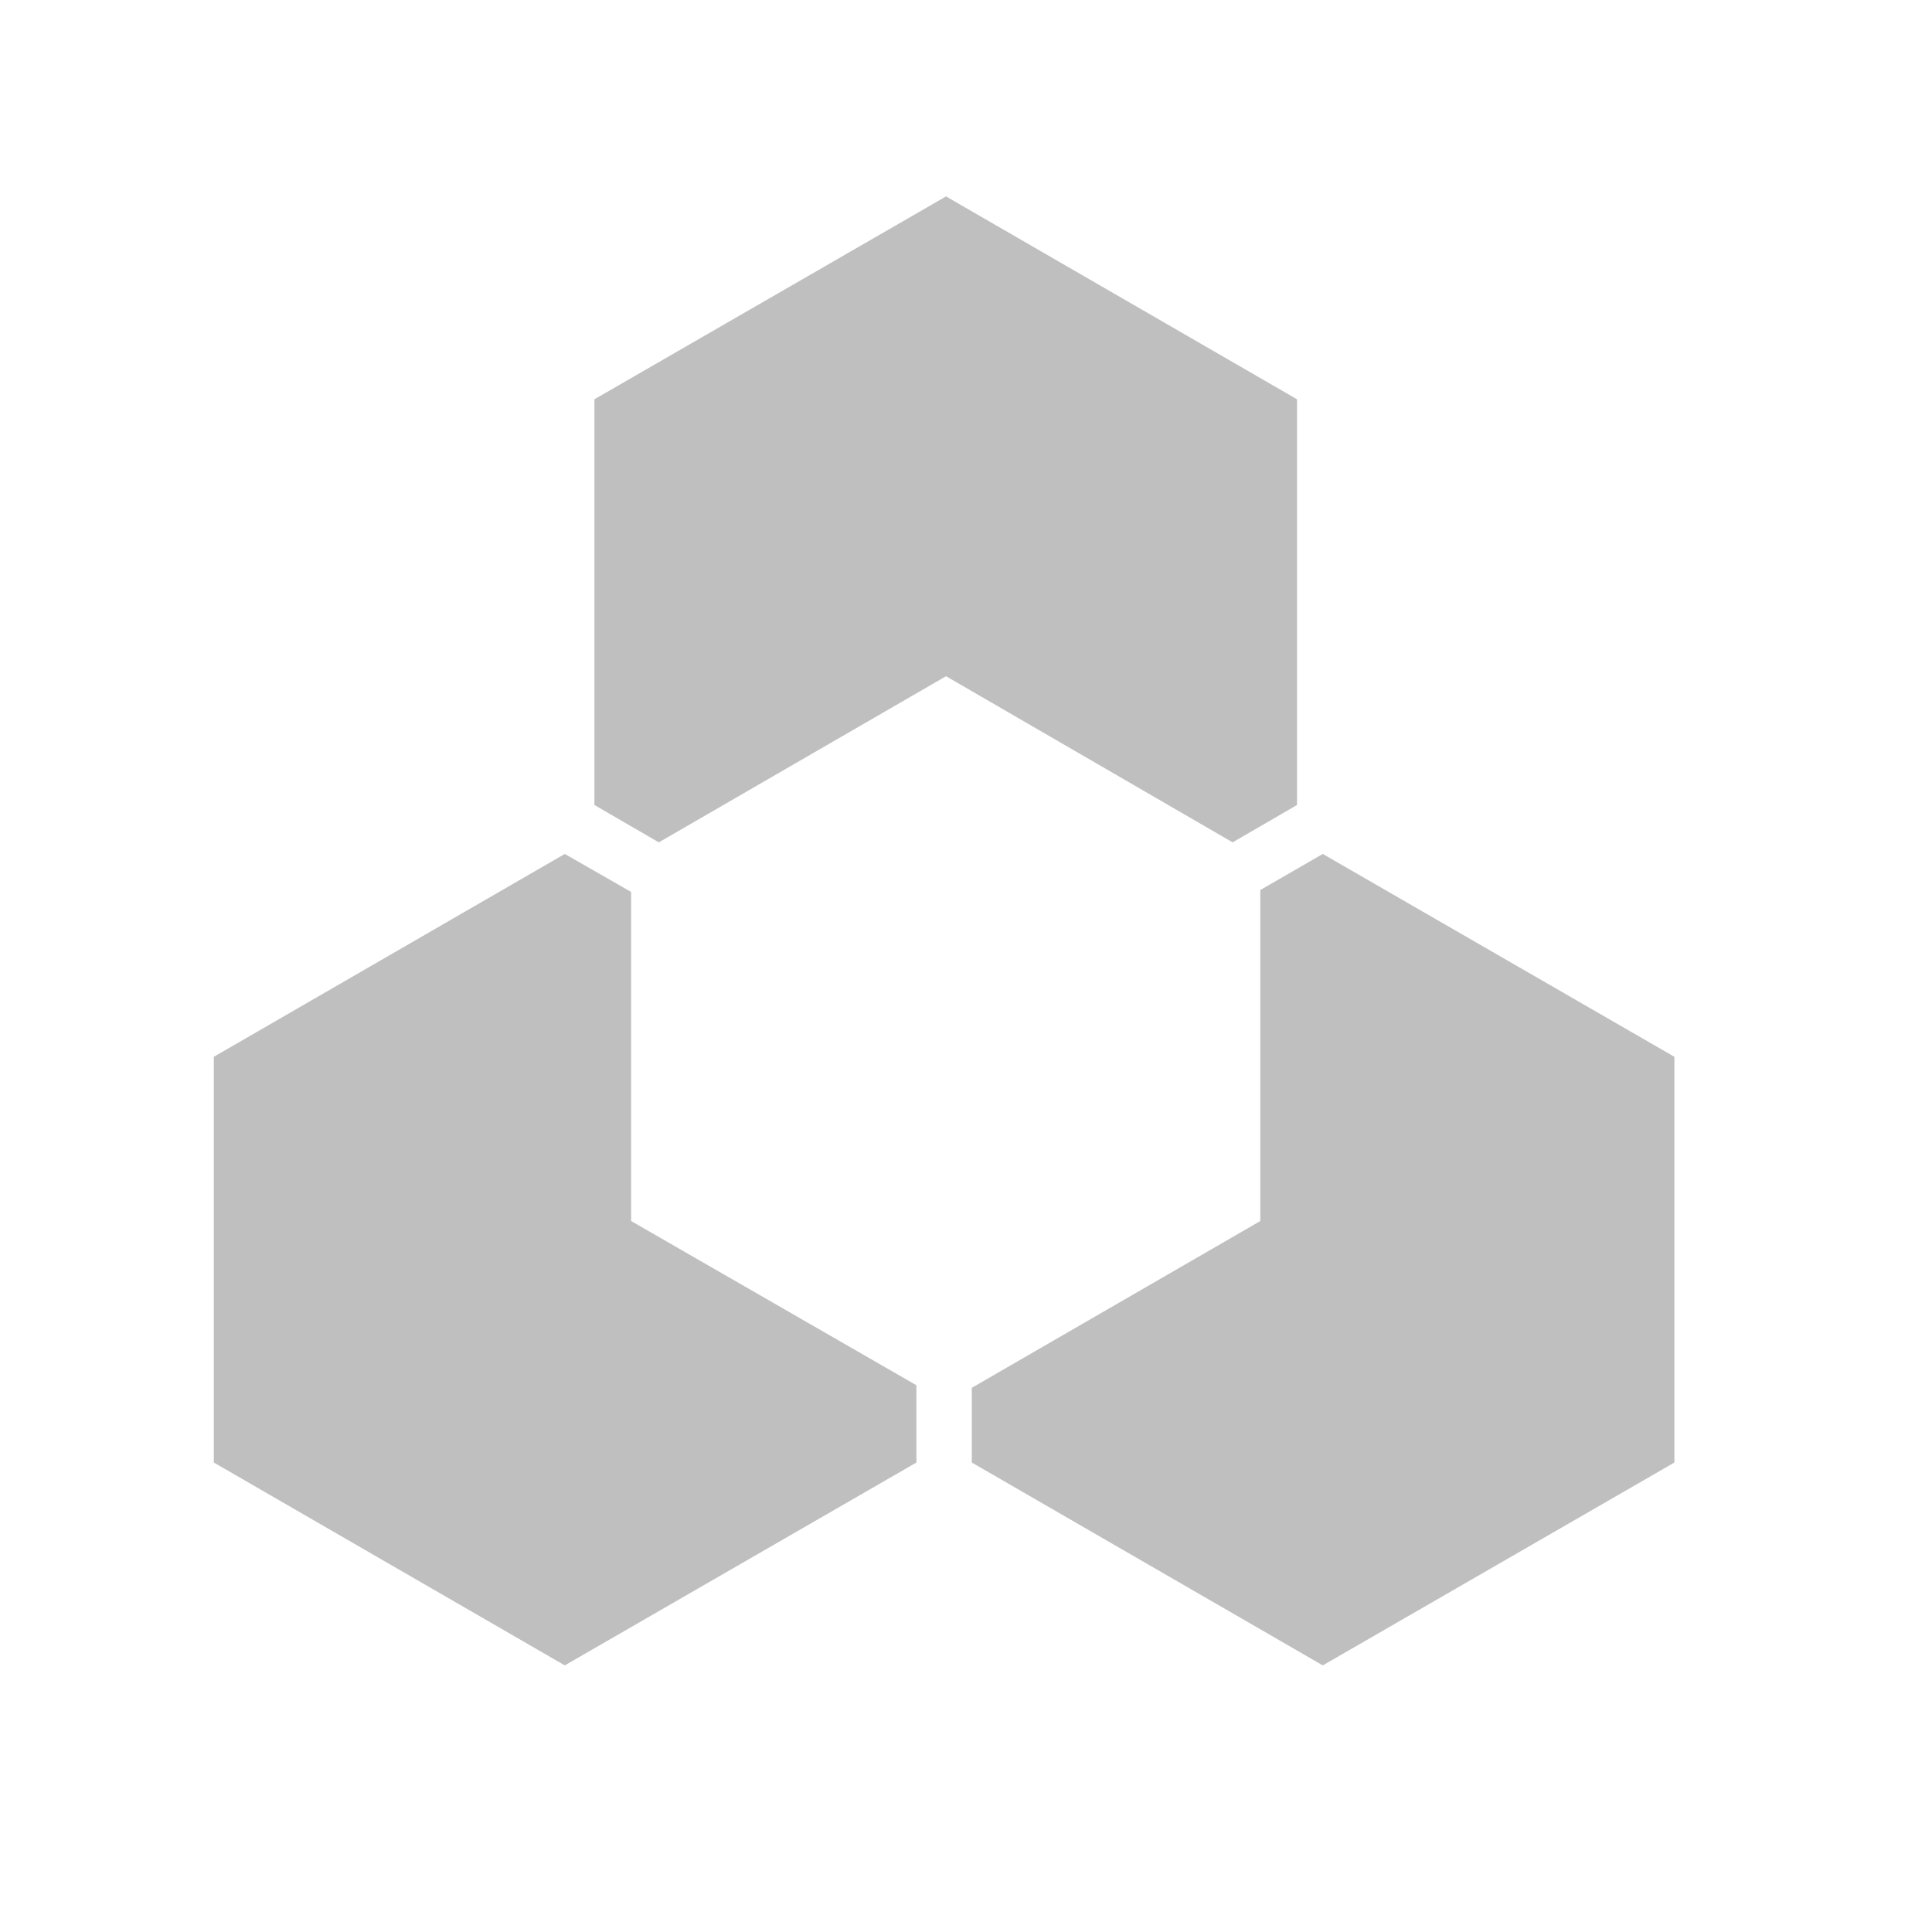 <?xml version="1.0" encoding="utf-8"?>
<!-- Generator: Adobe Illustrator 23.0.1, SVG Export Plug-In . SVG Version: 6.00 Build 0)  -->
<svg version="1.1" id="레이어_1" xmlns="http://www.w3.org/2000/svg" xmlns:xlink="http://www.w3.org/1999/xlink" x="0px"
	 y="0px" viewBox="0 0 30 30" style="enable-background:new 0 0 30 30;" xml:space="preserve">
<style type="text/css">
	.st0{fill:#BFBFBF;}
</style>
<g>
	<polygon class="st0" points="19.14,13.08 20.14,12.5 20.14,6.2 14.69,3.05 9.23,6.2 9.23,12.5 10.23,13.08 14.69,10.5 	"/>
	<polygon class="st0" points="9.8,13.85 8.77,13.26 3.32,16.41 3.32,22.71 8.77,25.86 14.23,22.71 14.23,21.51 9.8,18.96 	"/>
	<polygon class="st0" points="20.54,13.26 19.57,13.82 19.57,18.96 15.09,21.55 15.09,22.71 20.54,25.86 26,22.71 26,16.41 	"/>
</g>
</svg>
